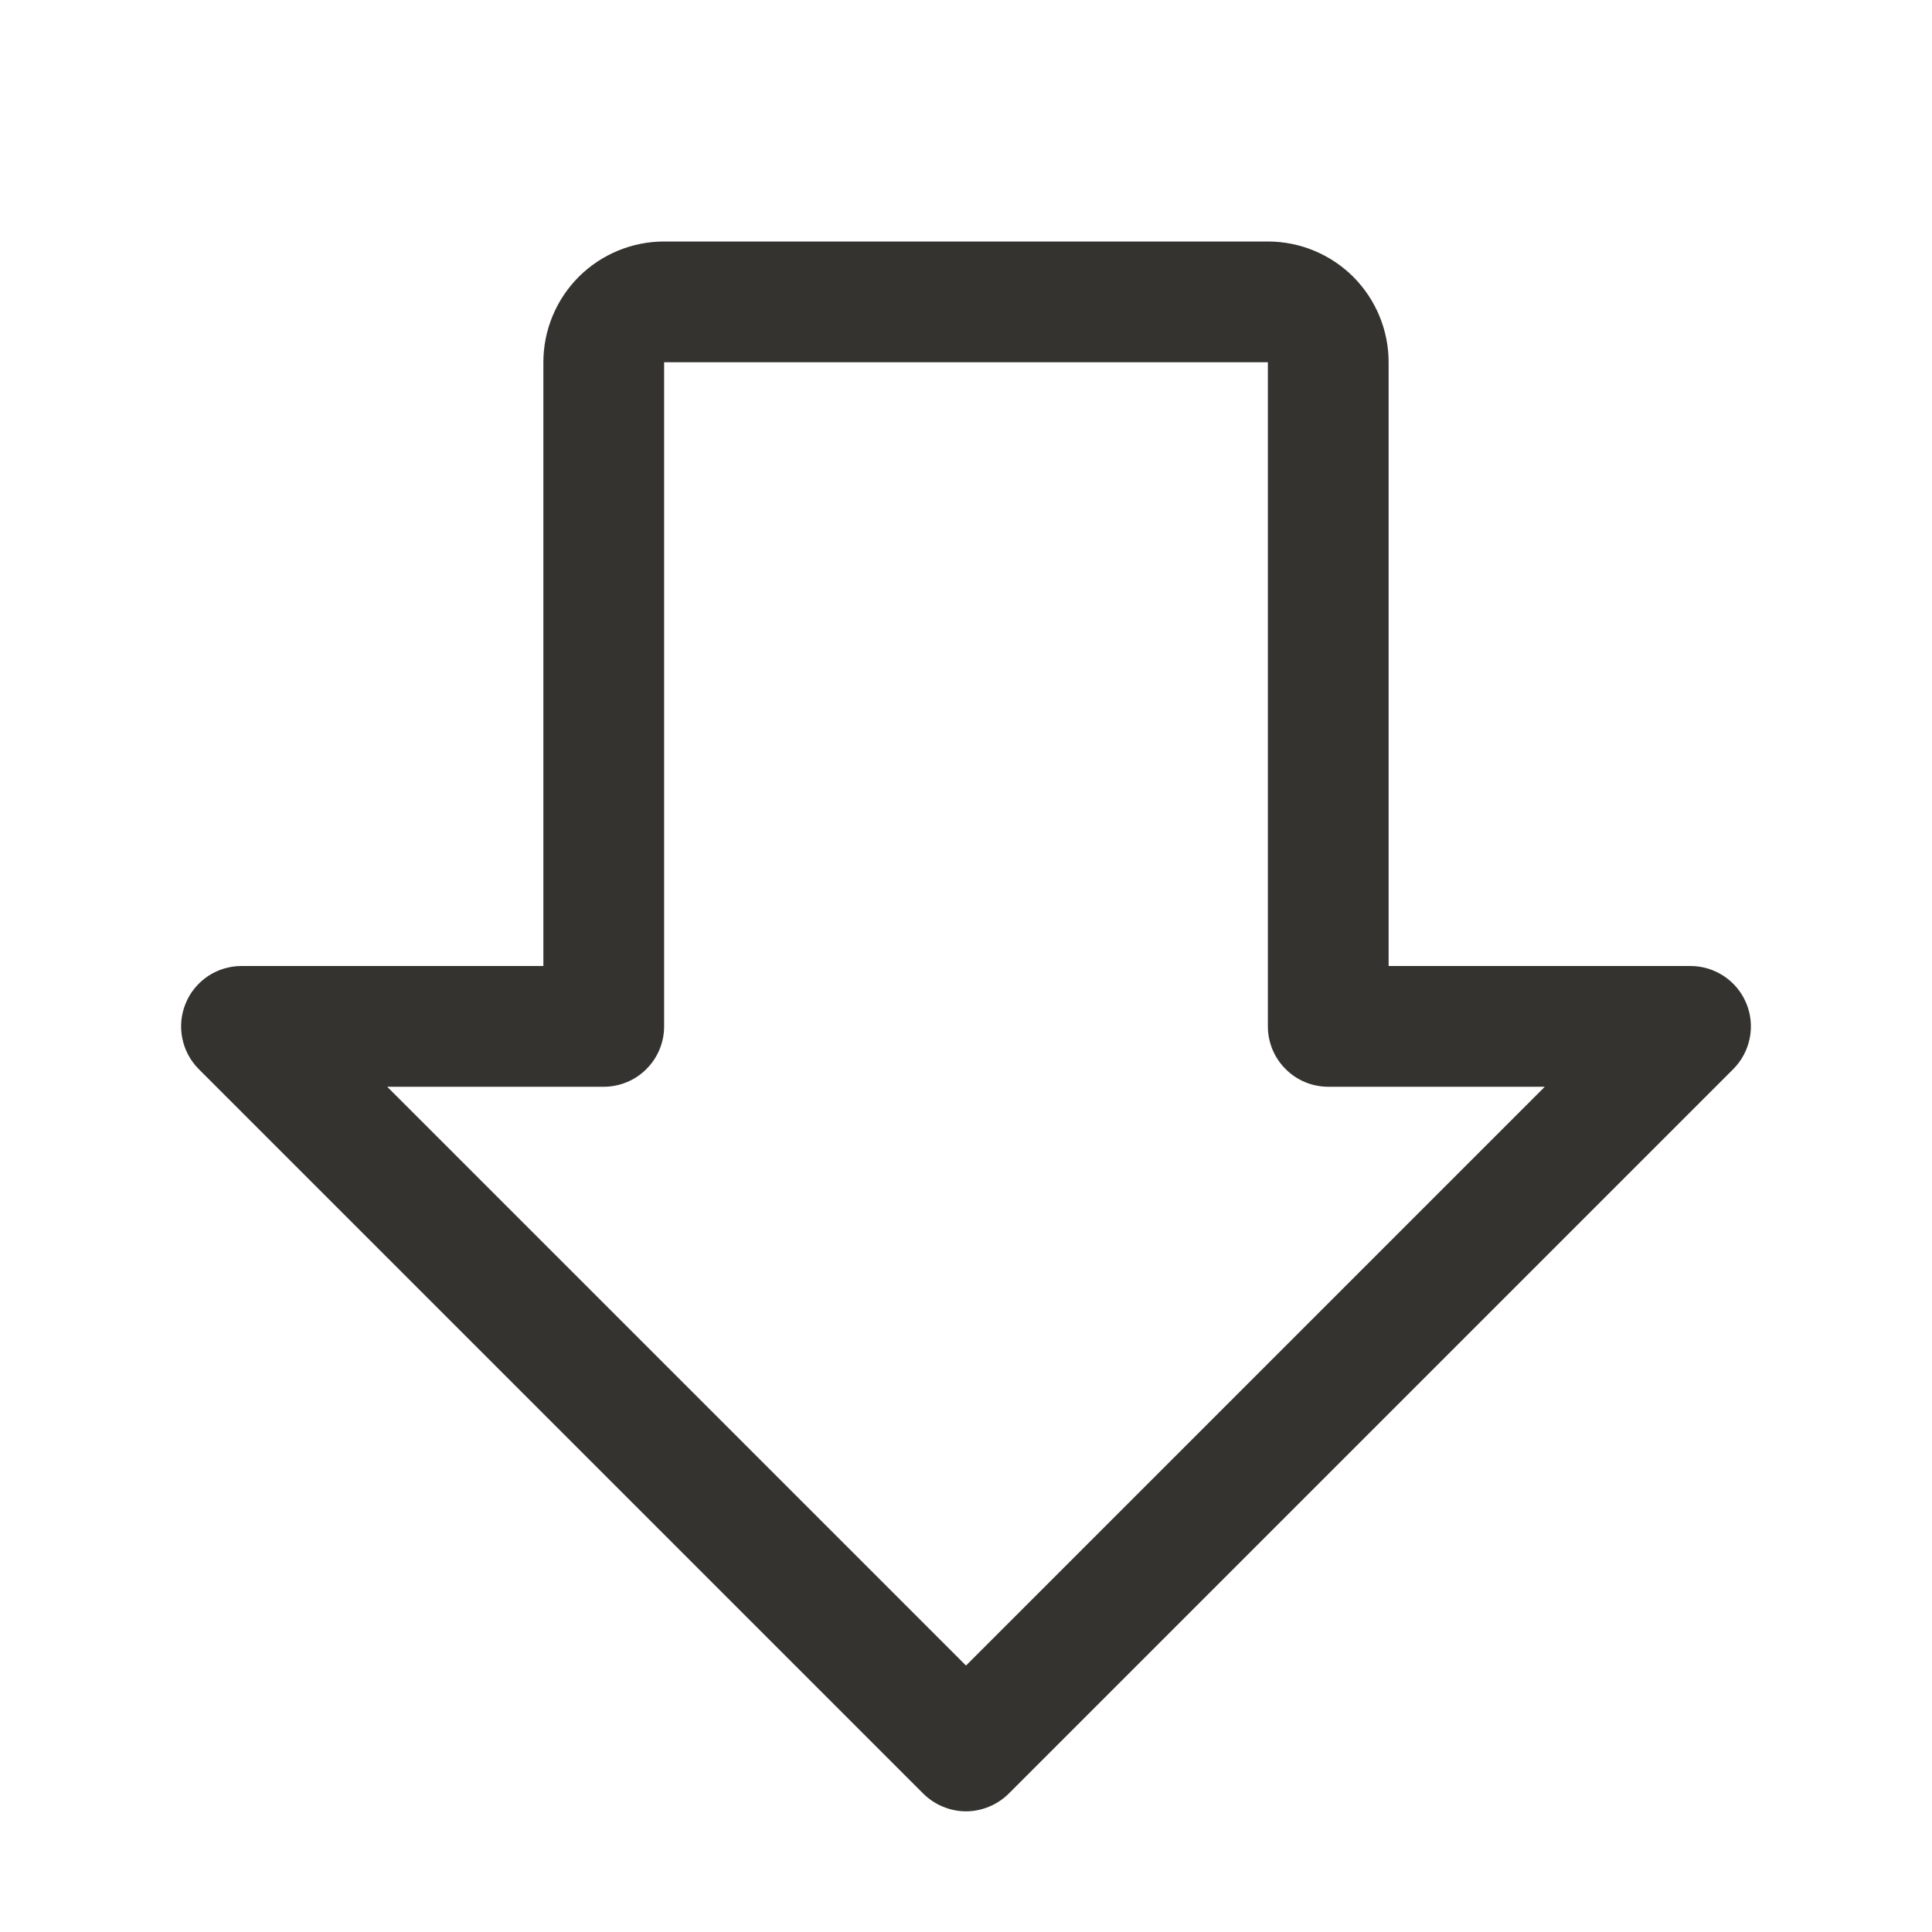 <svg width="24" height="24" viewBox="0 0 24 24" fill="none" xmlns="http://www.w3.org/2000/svg">
<path d="M21.693 12.463C21.636 12.326 21.54 12.209 21.417 12.127C21.293 12.044 21.148 12 21 12H17.25V4.5C17.25 4.102 17.092 3.721 16.811 3.439C16.529 3.158 16.148 3 15.75 3H8.25C7.852 3 7.471 3.158 7.189 3.439C6.908 3.721 6.75 4.102 6.75 4.5V12H3C2.852 12 2.706 12.044 2.583 12.126C2.46 12.209 2.363 12.326 2.307 12.463C2.25 12.6 2.235 12.751 2.264 12.896C2.293 13.042 2.364 13.176 2.469 13.281L11.469 22.281C11.539 22.35 11.622 22.406 11.713 22.443C11.804 22.481 11.901 22.501 12 22.501C12.099 22.501 12.196 22.481 12.287 22.443C12.378 22.406 12.461 22.35 12.531 22.281L21.531 13.281C21.636 13.176 21.707 13.042 21.736 12.896C21.765 12.751 21.75 12.6 21.693 12.463ZM12 20.69L4.81 13.5H7.5C7.699 13.5 7.89 13.421 8.03 13.28C8.171 13.14 8.25 12.949 8.25 12.75V4.5H15.75V12.75C15.75 12.949 15.829 13.14 15.97 13.28C16.11 13.421 16.301 13.5 16.5 13.5H19.19L12 20.69Z" fill="#343330"/>
</svg>
